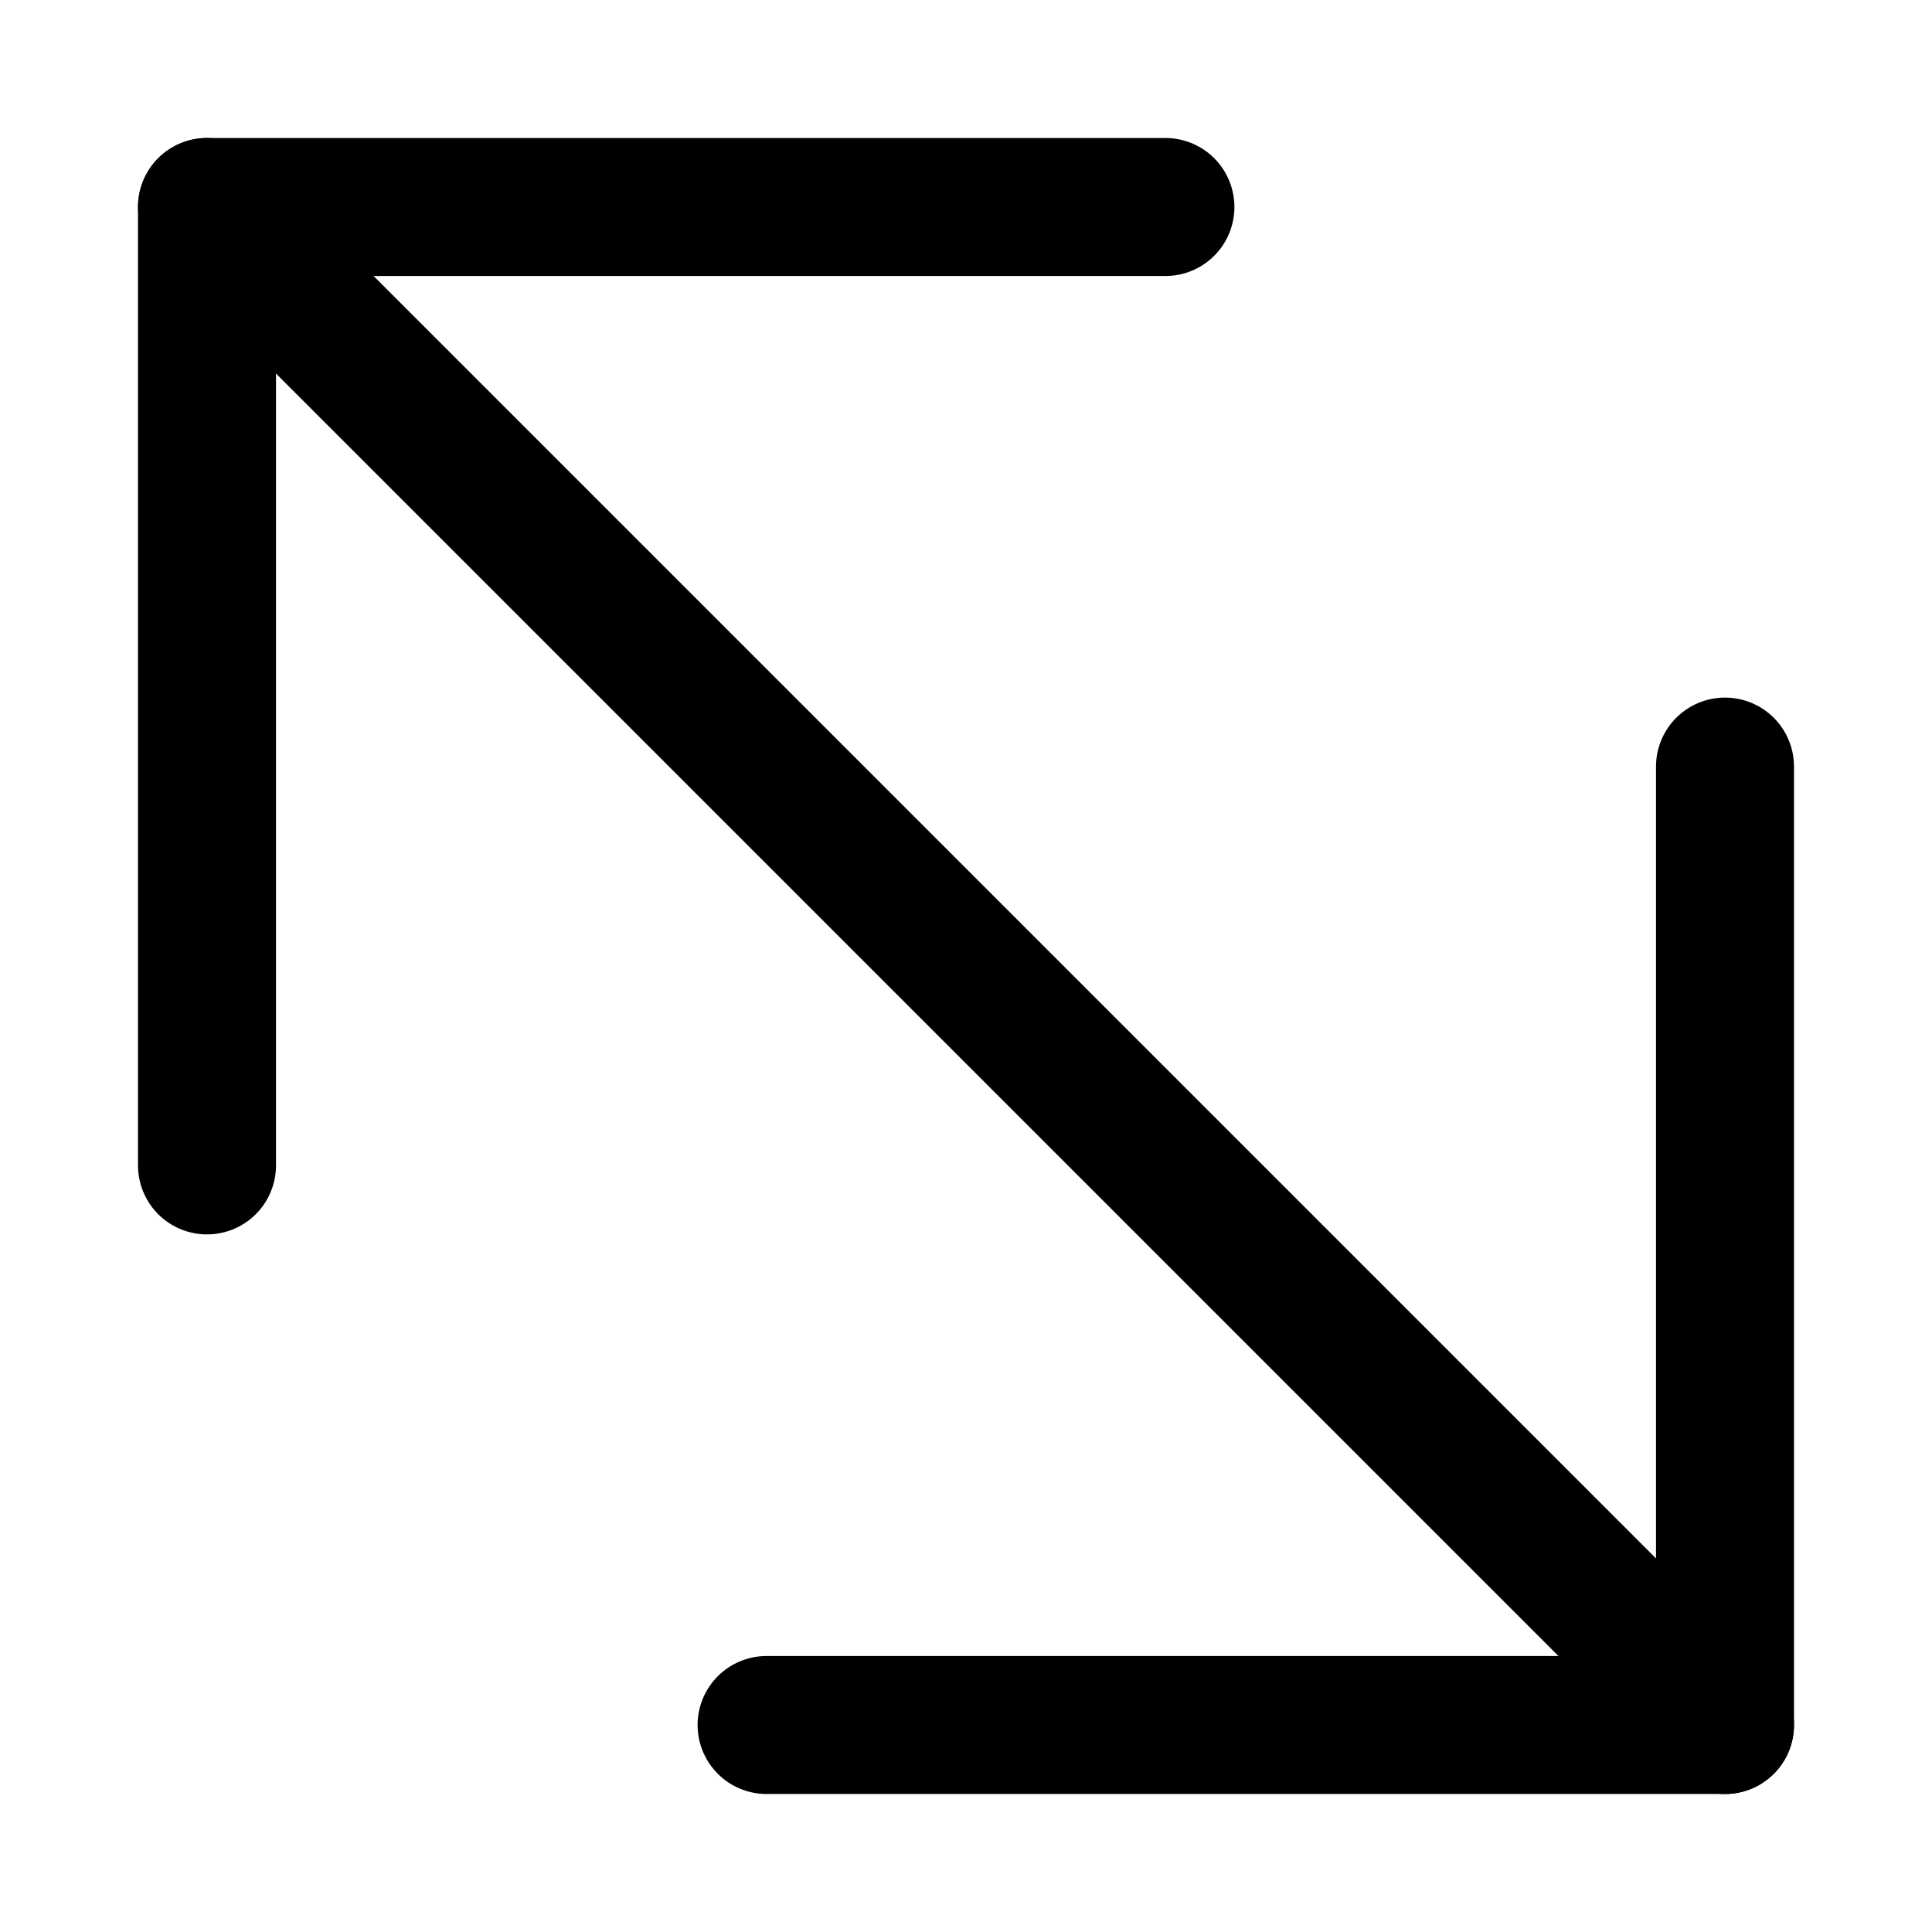 <svg xmlns="http://www.w3.org/2000/svg" fill="none" viewBox="0 0 14 14"><g id="arrow-diagonal-large-2--expand-smaller-retract-bigger-big-small-diagonal-large-head"><path id="Vector" stroke="#000000" stroke-linecap="round" stroke-linejoin="round" d="m1.5 1.5 11 11" stroke-width="1"></path><path id="Vector_2" stroke="#000000" stroke-linecap="round" stroke-linejoin="round" d="M5.555 12.5H12.5V5.555" stroke-width="1"></path><path id="Vector_3" stroke="#000000" stroke-linecap="round" stroke-linejoin="round" d="M8.445 1.5H1.5v6.945" stroke-width="1"></path></g></svg>